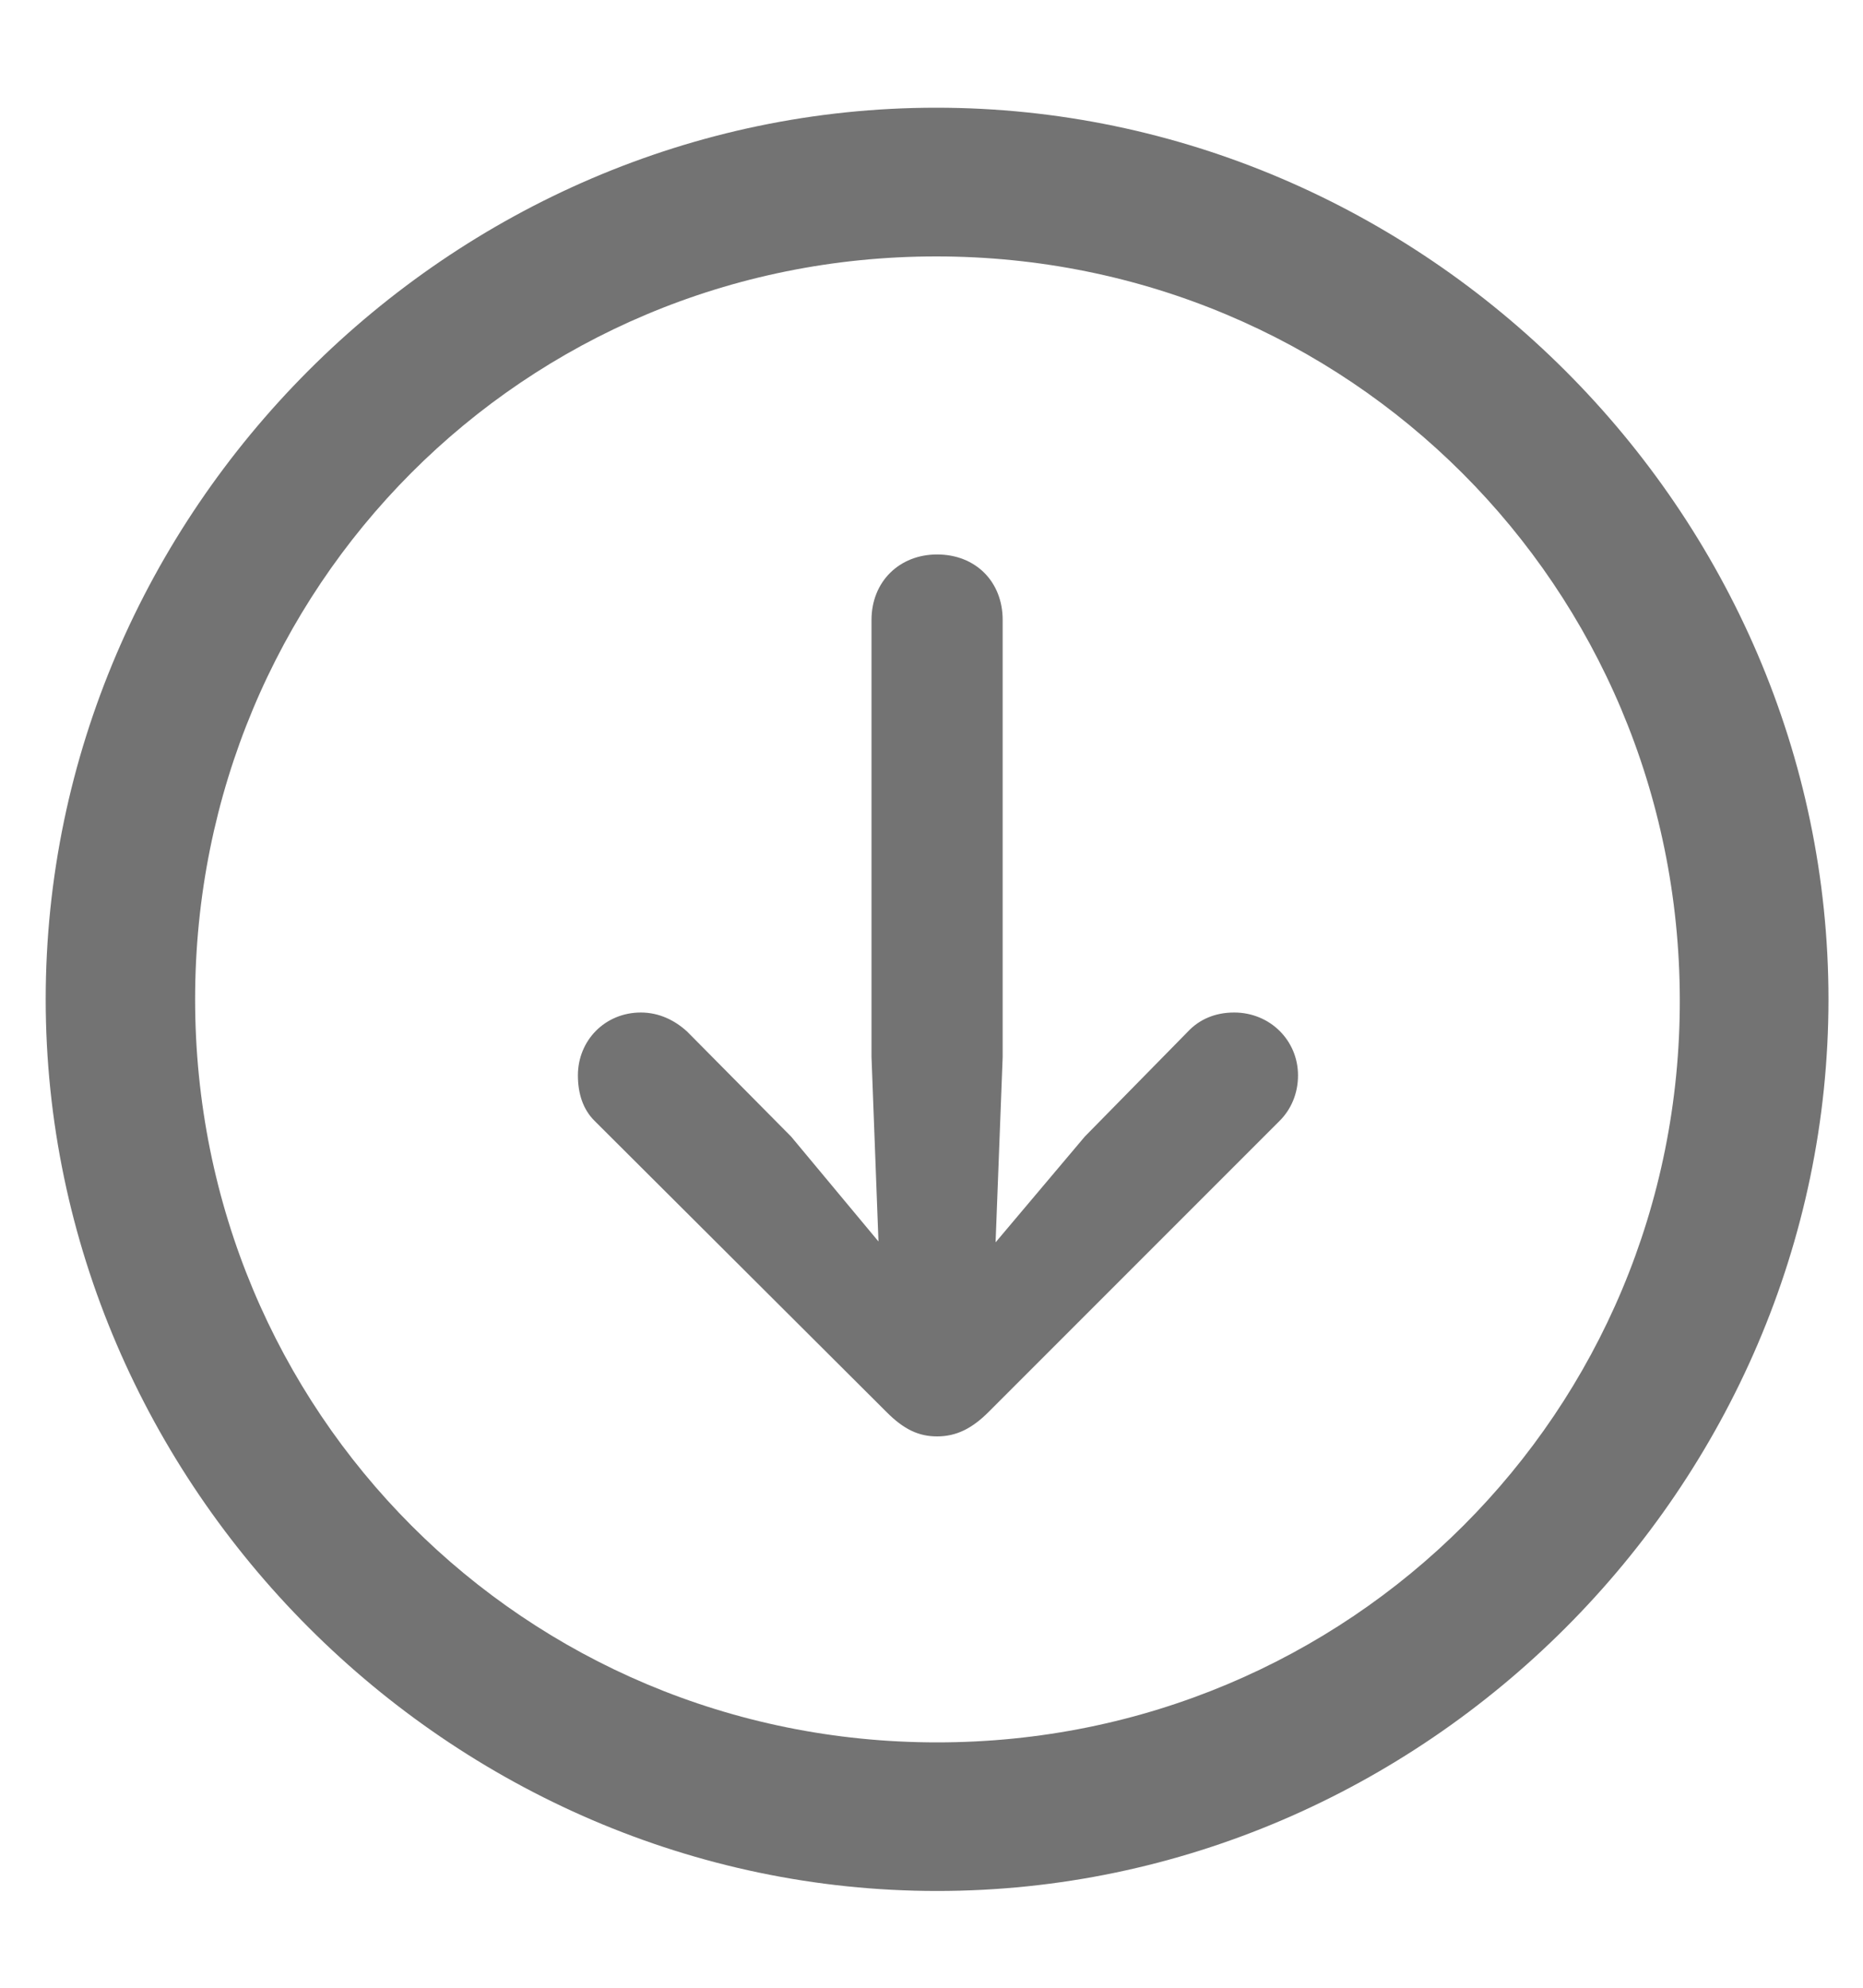 <svg width="15" height="16" viewBox="0 0 15 16" fill="none" xmlns="http://www.w3.org/2000/svg">
<path d="M7.545 15.221C11.471 15.221 14.722 11.963 14.722 8.044C14.722 4.118 11.464 0.867 7.538 0.867C3.619 0.867 0.368 4.118 0.368 8.044C0.368 11.963 3.626 15.221 7.545 15.221ZM7.545 14.025C4.224 14.025 1.571 11.365 1.571 8.044C1.571 4.723 4.217 2.064 7.538 2.064C10.859 2.064 13.518 4.723 13.525 8.044C13.532 11.365 10.866 14.025 7.545 14.025ZM7.545 4.463C7.242 4.463 7.017 4.681 7.017 4.99V8.508L7.073 9.993L6.37 9.149L5.533 8.304C5.434 8.213 5.307 8.15 5.16 8.15C4.871 8.15 4.653 8.375 4.653 8.656C4.653 8.804 4.695 8.931 4.787 9.022L7.137 11.365C7.277 11.506 7.397 11.562 7.545 11.562C7.7 11.562 7.826 11.499 7.96 11.365L10.303 9.022C10.394 8.931 10.451 8.804 10.451 8.656C10.451 8.375 10.226 8.15 9.937 8.15C9.782 8.15 9.656 8.206 9.564 8.304L8.734 9.149L8.016 10L8.073 8.508V4.99C8.073 4.681 7.854 4.463 7.545 4.463Z" fill="#737373"/>
</svg>
